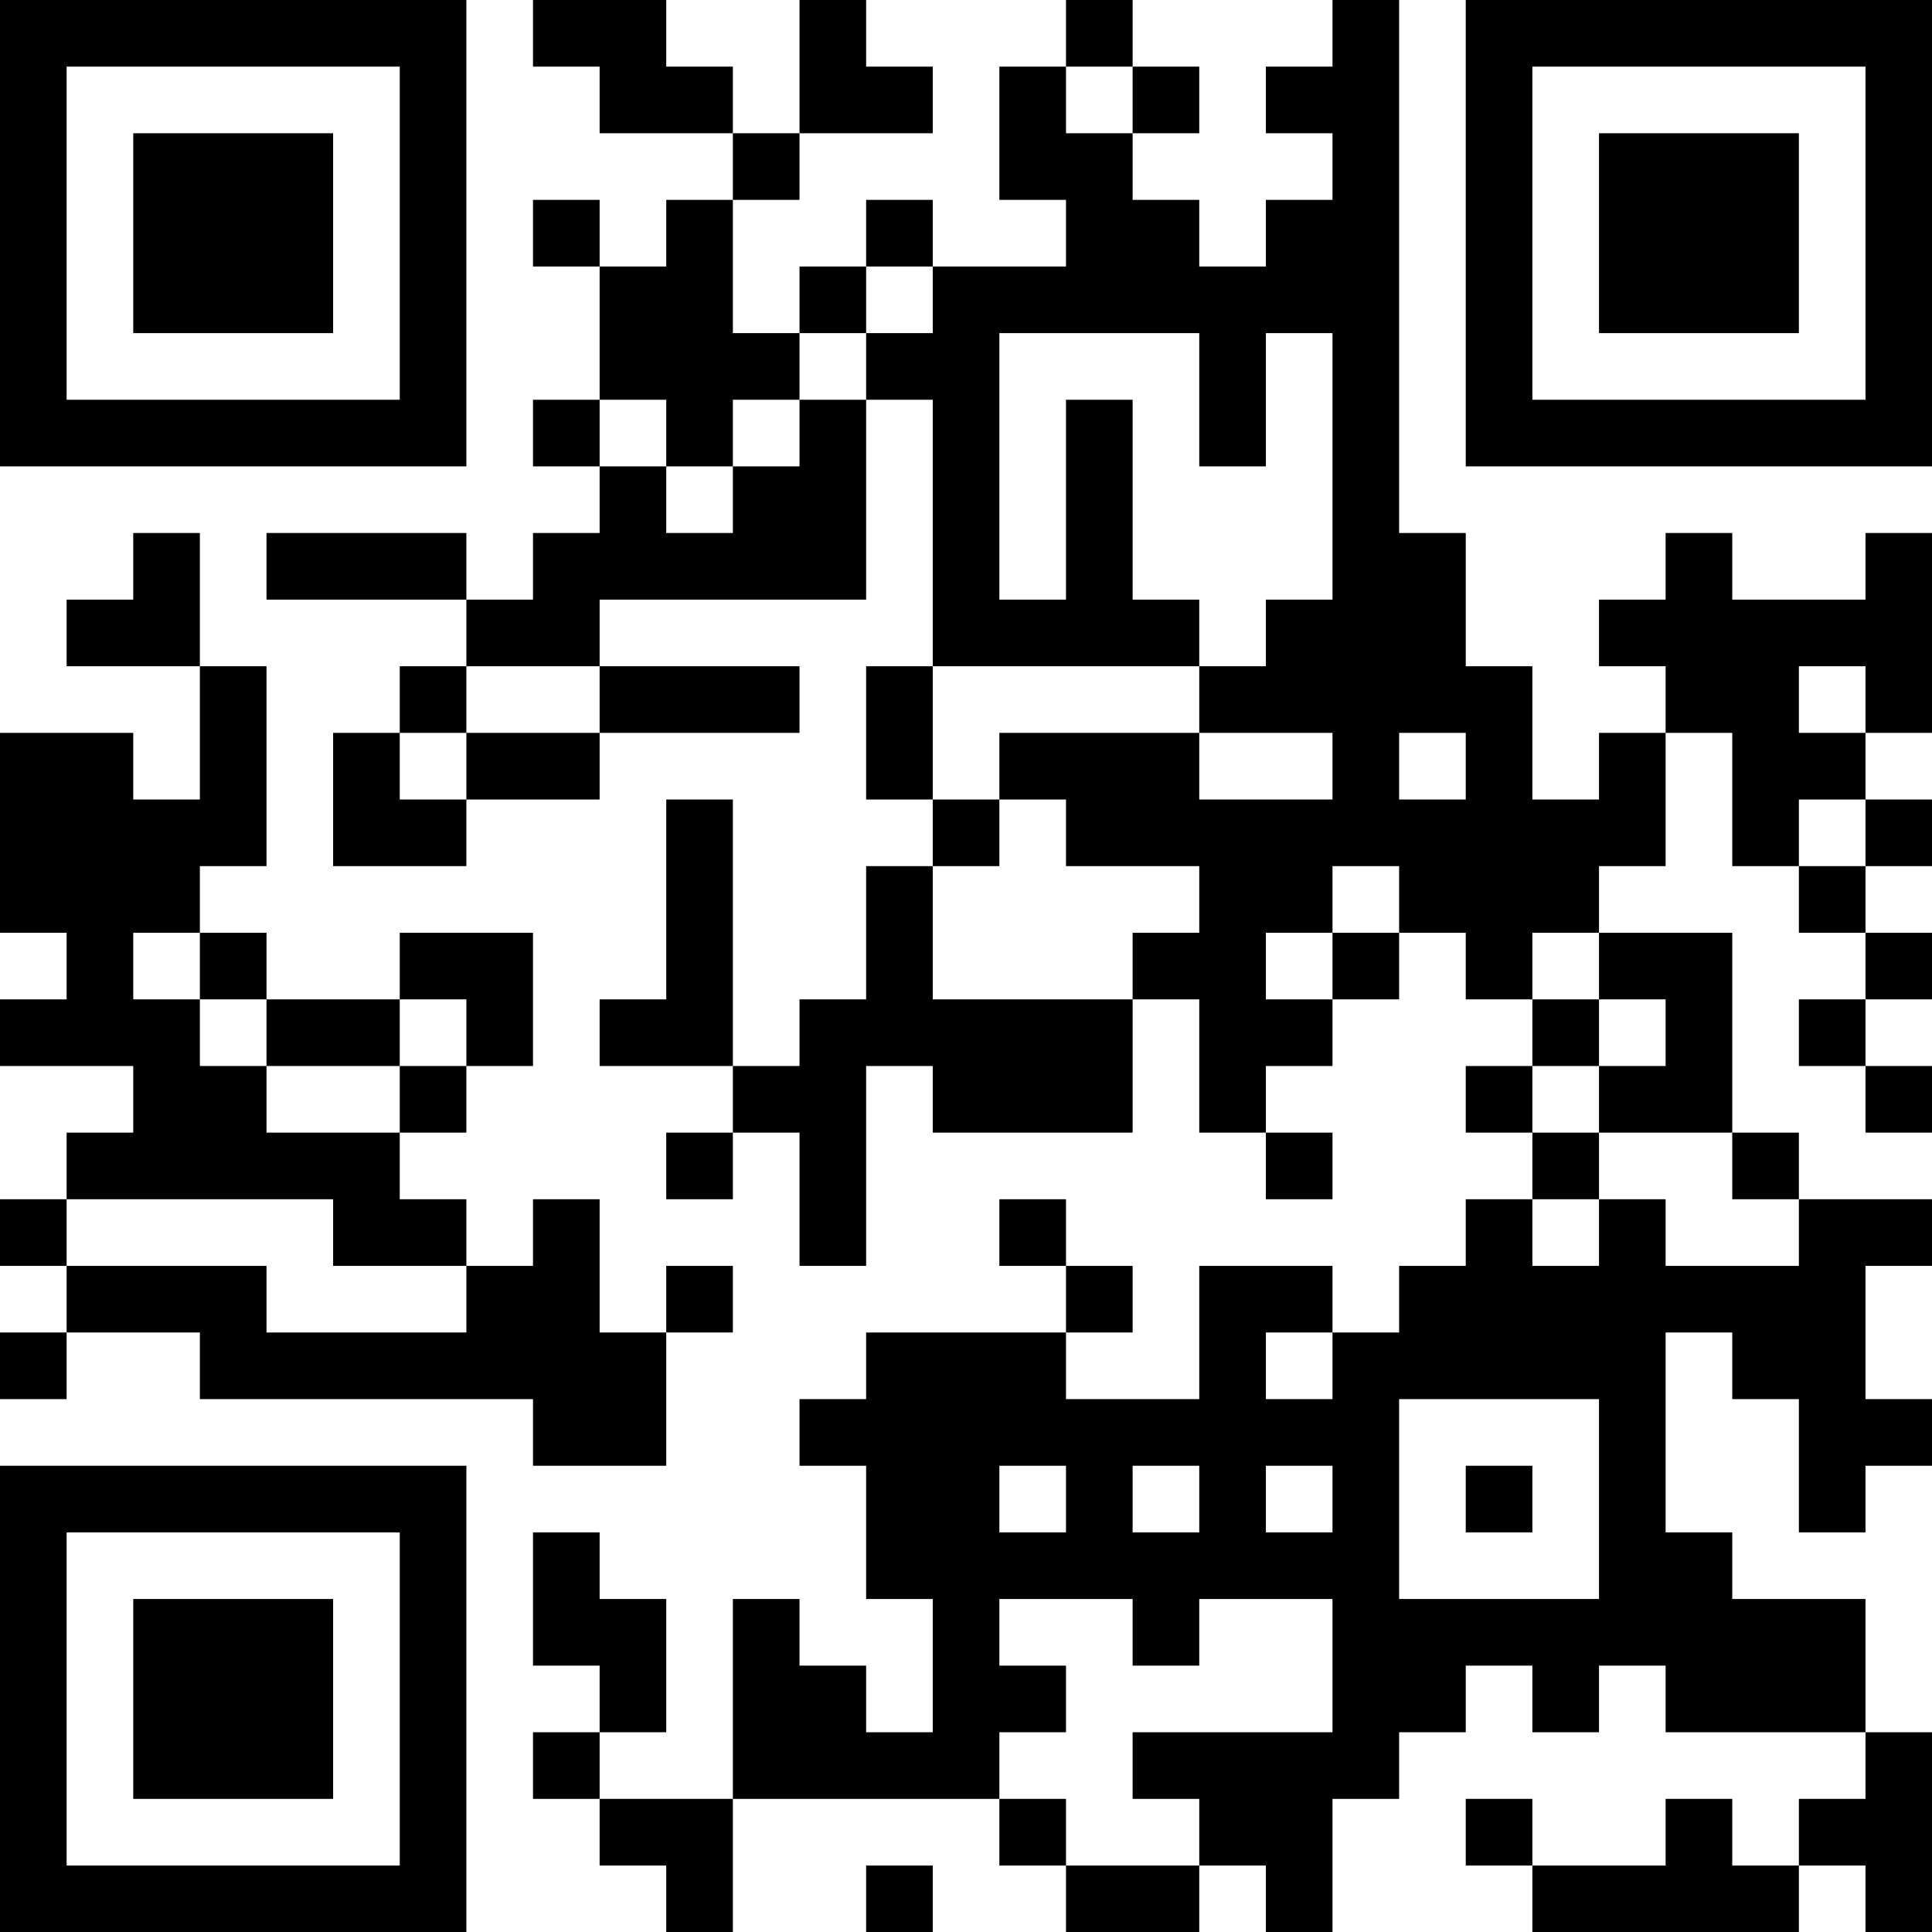 <?xml version="1.0" encoding="UTF-8"?>
<svg xmlns="http://www.w3.org/2000/svg" version="1.1" width="200" height="200" viewBox="0 0 200 200"><rect x="0" y="0" width="200" height="200" fill="#ffffff"/><g transform="scale(6.897)"><g transform="translate(0,0)"><path fill-rule="evenodd" d="M8 0L8 1L9 1L9 2L11 2L11 3L10 3L10 4L9 4L9 3L8 3L8 4L9 4L9 6L8 6L8 7L9 7L9 8L8 8L8 9L7 9L7 8L4 8L4 9L7 9L7 10L6 10L6 11L5 11L5 13L7 13L7 12L9 12L9 11L12 11L12 10L9 10L9 9L13 9L13 6L14 6L14 10L13 10L13 12L14 12L14 13L13 13L13 15L12 15L12 16L11 16L11 12L10 12L10 15L9 15L9 16L11 16L11 17L10 17L10 18L11 18L11 17L12 17L12 19L13 19L13 16L14 16L14 17L17 17L17 15L18 15L18 17L19 17L19 18L20 18L20 17L19 17L19 16L20 16L20 15L21 15L21 14L22 14L22 15L23 15L23 16L22 16L22 17L23 17L23 18L22 18L22 19L21 19L21 20L20 20L20 19L18 19L18 21L16 21L16 20L17 20L17 19L16 19L16 18L15 18L15 19L16 19L16 20L13 20L13 21L12 21L12 22L13 22L13 24L14 24L14 26L13 26L13 25L12 25L12 24L11 24L11 27L9 27L9 26L10 26L10 24L9 24L9 23L8 23L8 25L9 25L9 26L8 26L8 27L9 27L9 28L10 28L10 29L11 29L11 27L15 27L15 28L16 28L16 29L18 29L18 28L19 28L19 29L20 29L20 27L21 27L21 26L22 26L22 25L23 25L23 26L24 26L24 25L25 25L25 26L28 26L28 27L27 27L27 28L26 28L26 27L25 27L25 28L23 28L23 27L22 27L22 28L23 28L23 29L27 29L27 28L28 28L28 29L29 29L29 26L28 26L28 24L26 24L26 23L25 23L25 20L26 20L26 21L27 21L27 23L28 23L28 22L29 22L29 21L28 21L28 19L29 19L29 18L27 18L27 17L26 17L26 14L24 14L24 13L25 13L25 11L26 11L26 13L27 13L27 14L28 14L28 15L27 15L27 16L28 16L28 17L29 17L29 16L28 16L28 15L29 15L29 14L28 14L28 13L29 13L29 12L28 12L28 11L29 11L29 8L28 8L28 9L26 9L26 8L25 8L25 9L24 9L24 10L25 10L25 11L24 11L24 12L23 12L23 10L22 10L22 8L21 8L21 0L20 0L20 1L19 1L19 2L20 2L20 3L19 3L19 4L18 4L18 3L17 3L17 2L18 2L18 1L17 1L17 0L16 0L16 1L15 1L15 3L16 3L16 4L14 4L14 3L13 3L13 4L12 4L12 5L11 5L11 3L12 3L12 2L14 2L14 1L13 1L13 0L12 0L12 2L11 2L11 1L10 1L10 0ZM16 1L16 2L17 2L17 1ZM13 4L13 5L12 5L12 6L11 6L11 7L10 7L10 6L9 6L9 7L10 7L10 8L11 8L11 7L12 7L12 6L13 6L13 5L14 5L14 4ZM15 5L15 9L16 9L16 6L17 6L17 9L18 9L18 10L14 10L14 12L15 12L15 13L14 13L14 15L17 15L17 14L18 14L18 13L16 13L16 12L15 12L15 11L18 11L18 12L20 12L20 11L18 11L18 10L19 10L19 9L20 9L20 5L19 5L19 7L18 7L18 5ZM2 8L2 9L1 9L1 10L3 10L3 12L2 12L2 11L0 11L0 14L1 14L1 15L0 15L0 16L2 16L2 17L1 17L1 18L0 18L0 19L1 19L1 20L0 20L0 21L1 21L1 20L3 20L3 21L8 21L8 22L10 22L10 20L11 20L11 19L10 19L10 20L9 20L9 18L8 18L8 19L7 19L7 18L6 18L6 17L7 17L7 16L8 16L8 14L6 14L6 15L4 15L4 14L3 14L3 13L4 13L4 10L3 10L3 8ZM7 10L7 11L6 11L6 12L7 12L7 11L9 11L9 10ZM27 10L27 11L28 11L28 10ZM21 11L21 12L22 12L22 11ZM27 12L27 13L28 13L28 12ZM20 13L20 14L19 14L19 15L20 15L20 14L21 14L21 13ZM2 14L2 15L3 15L3 16L4 16L4 17L6 17L6 16L7 16L7 15L6 15L6 16L4 16L4 15L3 15L3 14ZM23 14L23 15L24 15L24 16L23 16L23 17L24 17L24 18L23 18L23 19L24 19L24 18L25 18L25 19L27 19L27 18L26 18L26 17L24 17L24 16L25 16L25 15L24 15L24 14ZM1 18L1 19L4 19L4 20L7 20L7 19L5 19L5 18ZM19 20L19 21L20 21L20 20ZM21 21L21 24L24 24L24 21ZM15 22L15 23L16 23L16 22ZM17 22L17 23L18 23L18 22ZM19 22L19 23L20 23L20 22ZM22 22L22 23L23 23L23 22ZM15 24L15 25L16 25L16 26L15 26L15 27L16 27L16 28L18 28L18 27L17 27L17 26L20 26L20 24L18 24L18 25L17 25L17 24ZM13 28L13 29L14 29L14 28ZM0 0L0 7L7 7L7 0ZM1 1L1 6L6 6L6 1ZM2 2L2 5L5 5L5 2ZM22 0L22 7L29 7L29 0ZM23 1L23 6L28 6L28 1ZM24 2L24 5L27 5L27 2ZM0 22L0 29L7 29L7 22ZM1 23L1 28L6 28L6 23ZM2 24L2 27L5 27L5 24Z" fill="#000000"/></g></g></svg>
